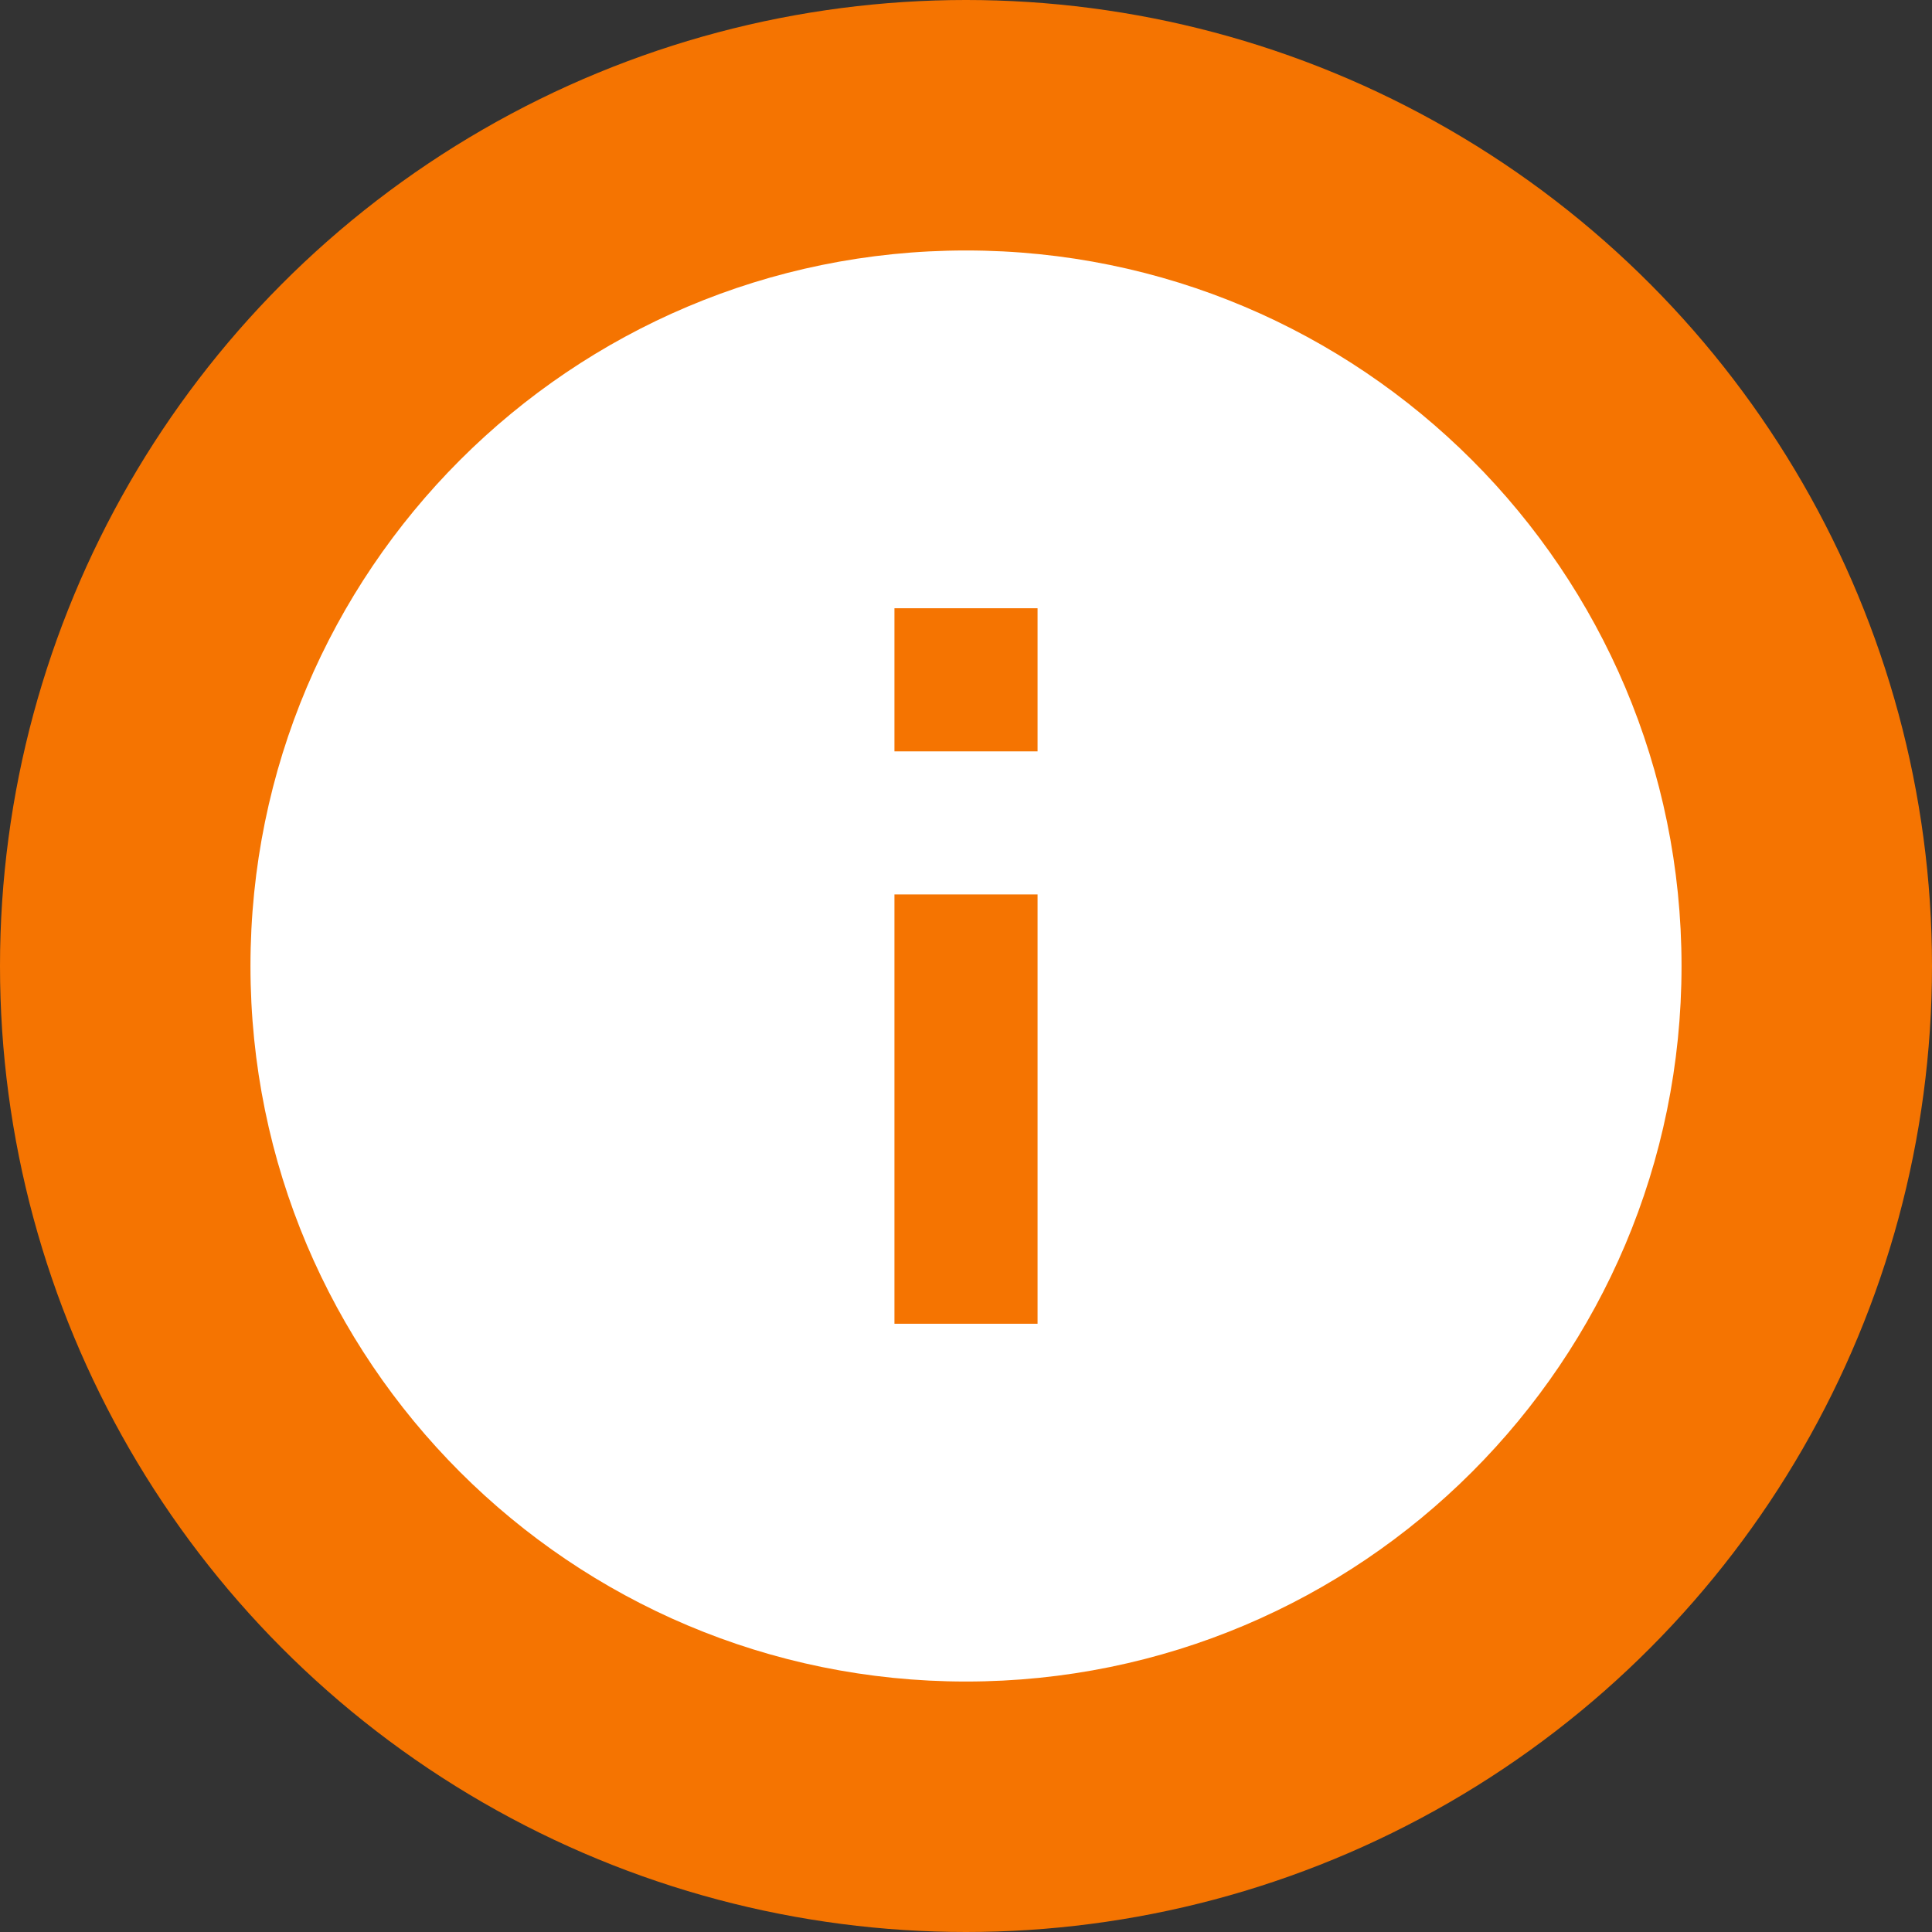 <svg width="28" height="28" viewBox="0 0 28 28" fill="none" xmlns="http://www.w3.org/2000/svg"><rect x="0" y="0" width="28" height="28" fill="#333333" stroke="none"/><circle cx="14" cy="14" r="14" fill="#F57401"/><path d="M14 24.37C8.272 24.37 3.63 19.729 3.63 14 3.63 8.273 8.272 3.63 14 3.63c5.728 0 10.37 4.643 10.37 10.37 0 5.728-4.642 10.37-10.37 10.37zm-1.037-11.407v6.222h2.074v-6.222h-2.074zm0-4.148v2.074h2.074V8.815h-2.074z" fill="#fff"/></svg>